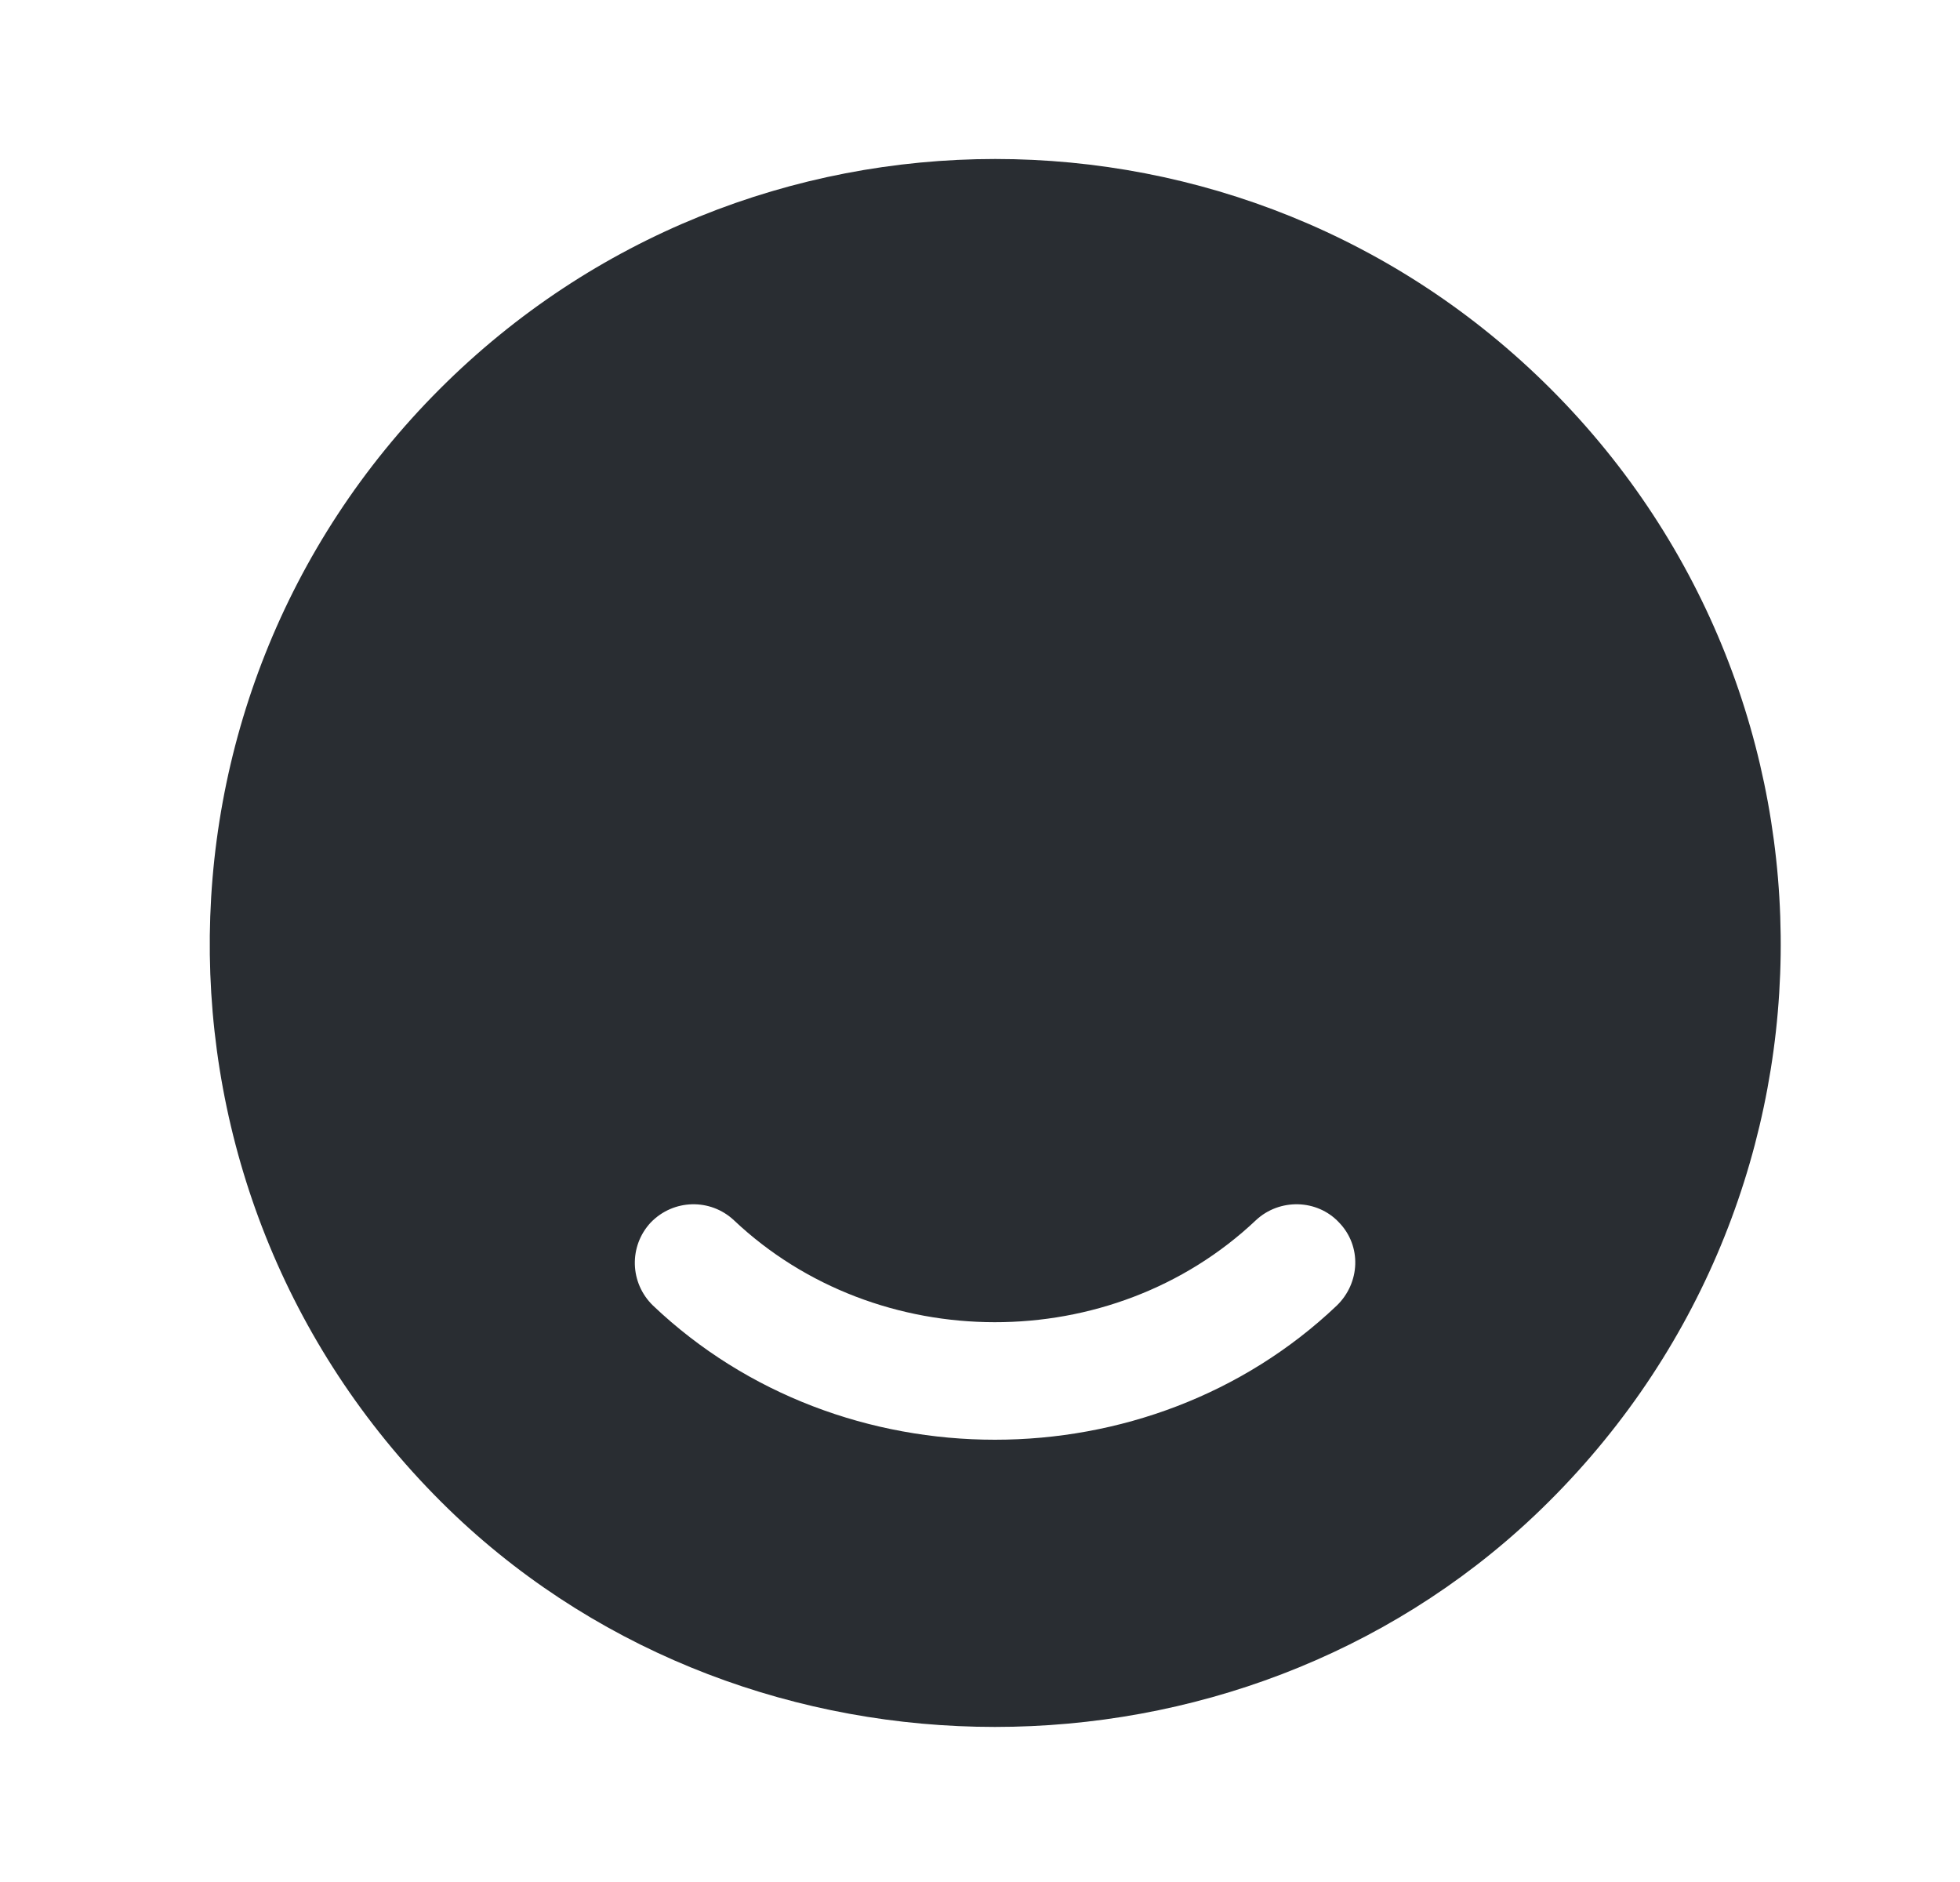 <svg width="25" height="24" viewBox="0 0 25 24" fill="none" xmlns="http://www.w3.org/2000/svg">
<path d="M19.78 4.96C15.87 1.05 9.52 1.05 5.61 4.96C1.63 8.94 1.7 15.43 5.81 19.33C9.61 22.92 15.77 22.92 19.57 19.33C23.69 15.43 23.76 8.94 19.78 4.96ZM17.05 16.65C15.85 17.79 14.27 18.36 12.69 18.36C11.11 18.36 9.53 17.79 8.33 16.65C8.03 16.36 8.02 15.89 8.3 15.59C8.59 15.29 9.06 15.28 9.36 15.56C11.19 17.29 14.18 17.3 16.02 15.56C16.32 15.28 16.8 15.29 17.08 15.59C17.37 15.89 17.35 16.36 17.05 16.65Z" fill="#292D32"/>
</svg>
